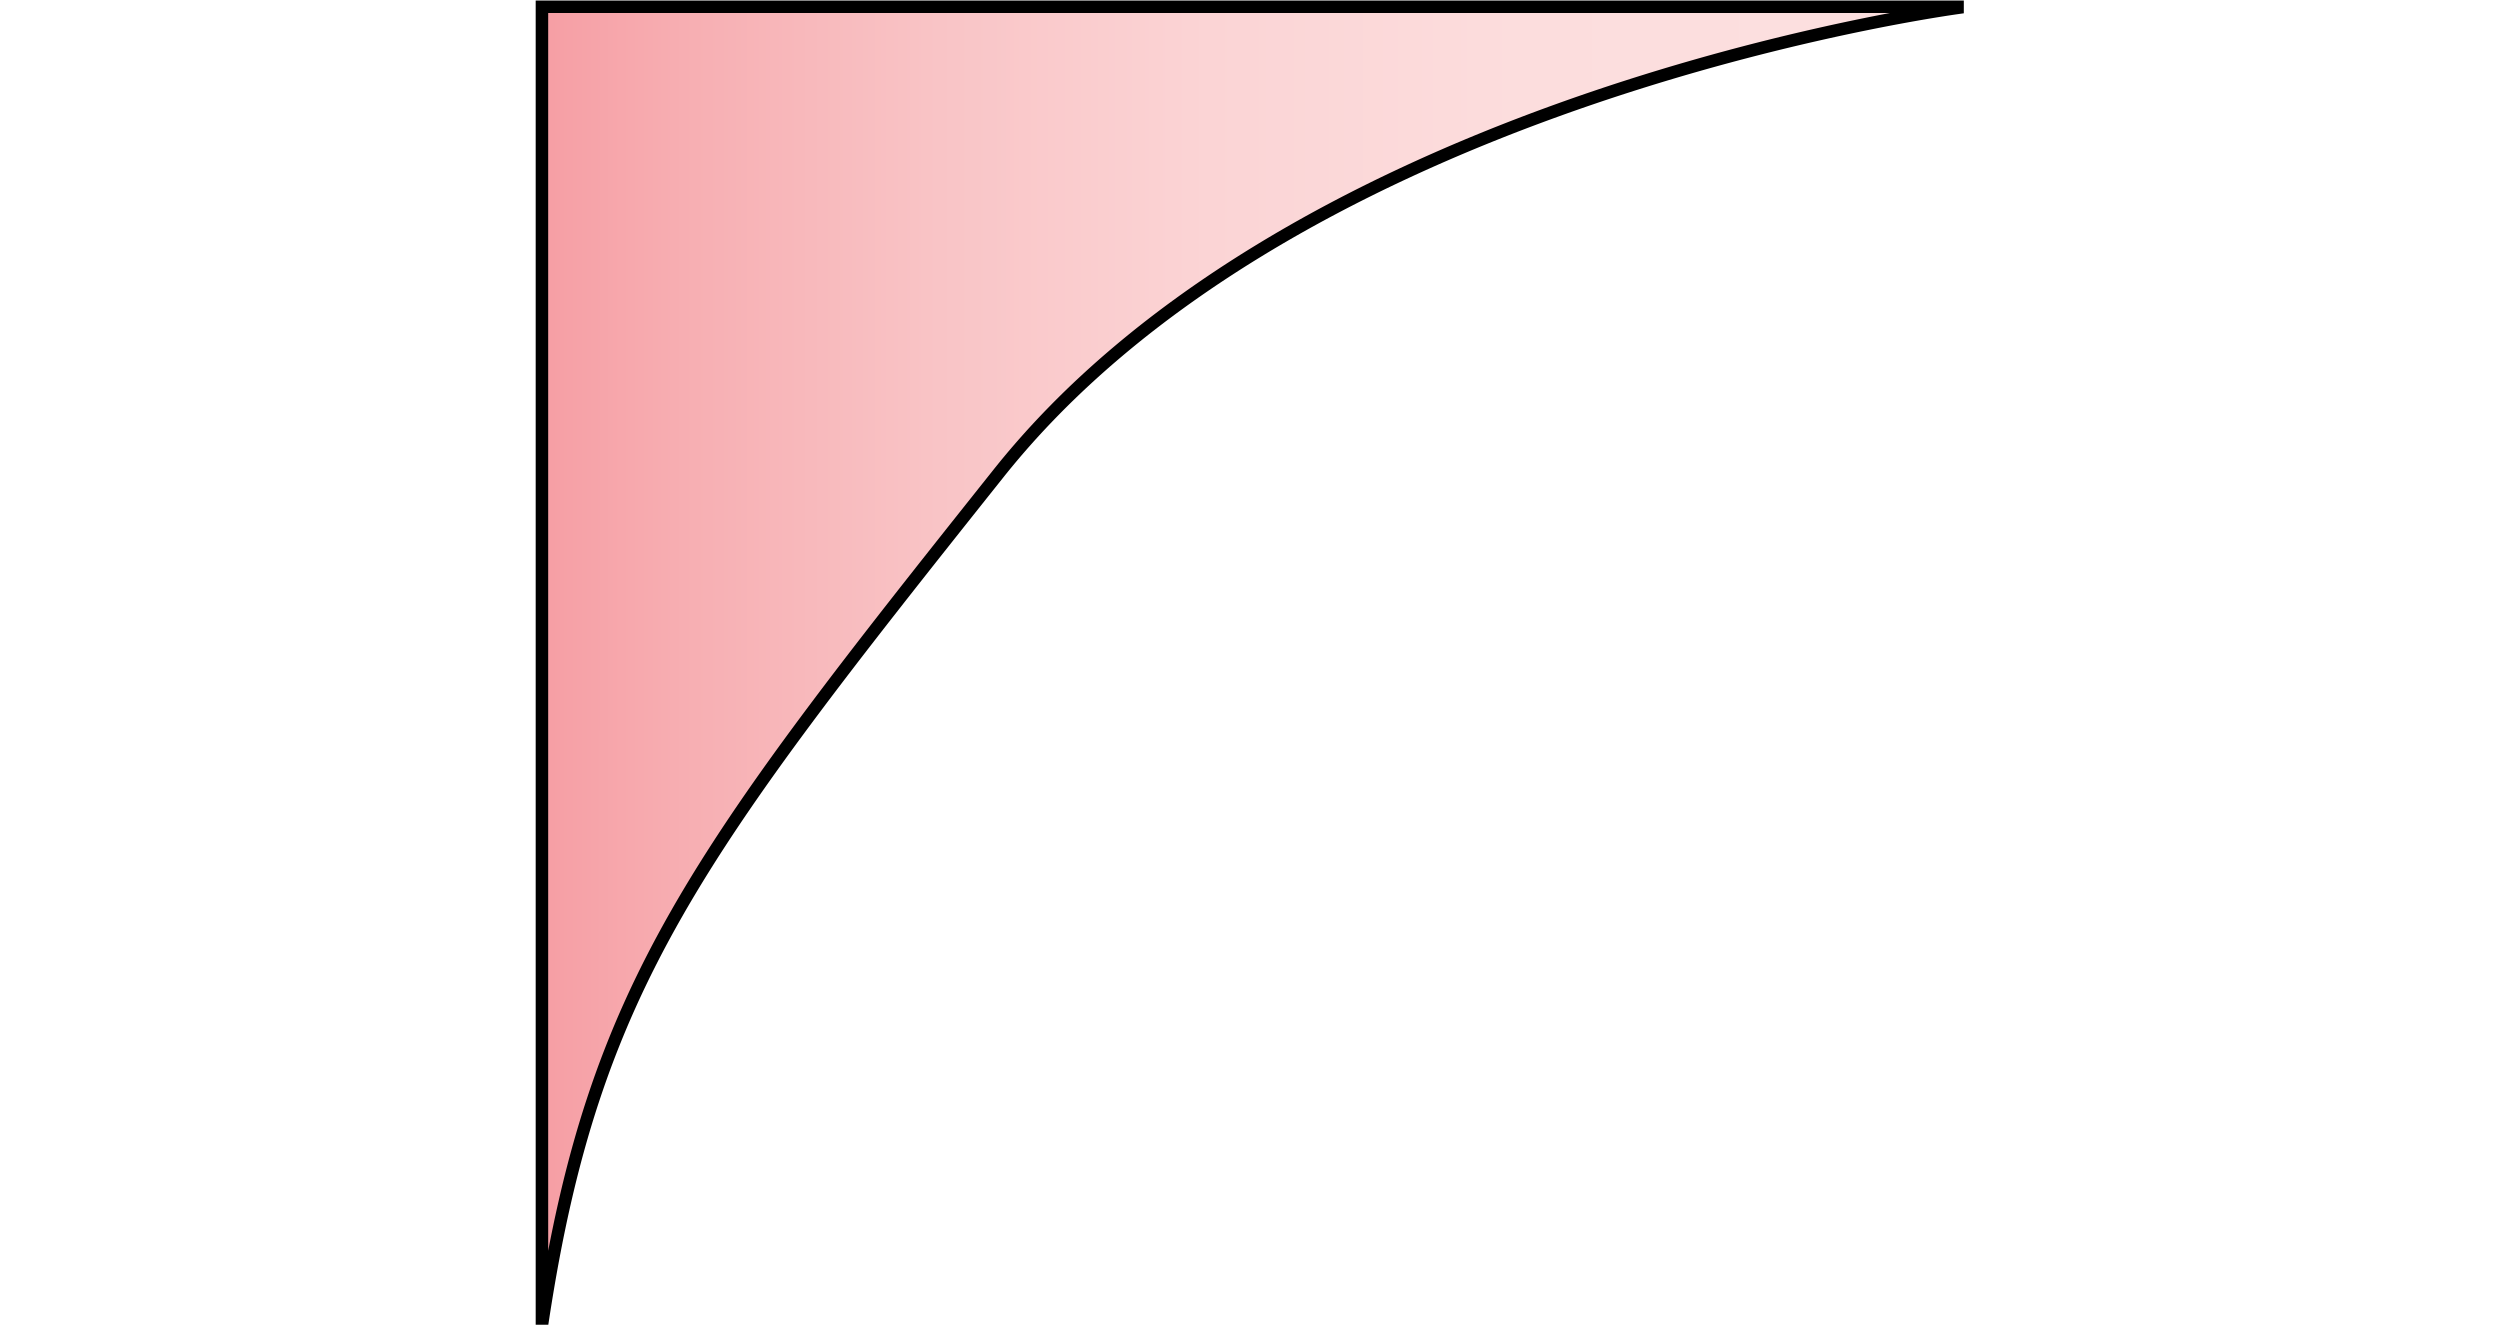 <svg xmlns="http://www.w3.org/2000/svg" width= "200px" xmlns:xlink="http://www.w3.org/1999/xlink" viewBox="0 0 114.29 106.02"><defs><style>.cls-1{stroke:#000;stroke-miterlimit:10;fill:url(#linear-gradient);}</style><linearGradient id="linear-gradient" x1="0.5" y1="53.01" x2="113.79" y2="53.01" gradientUnits="userSpaceOnUse"><stop offset="0" stop-color="#f69ea4"/><stop offset="0.1" stop-color="#f7aeb2"/><stop offset="0.28" stop-color="#f9c4c6"/><stop offset="0.47" stop-color="#fbd4d5"/><stop offset="0.69" stop-color="#fcdddd"/><stop offset="1" stop-color="#fce0e0"/></linearGradient></defs><title>Asset 24</title><g id="Layer_2" data-name="Layer 2"><g id="Layer_2-2" data-name="Layer 2"><path class="cls-1" d="M.5,105.48V.54a0,0,0,0,1,0,0H113.75a0,0,0,0,1,0,.09c-6,.86-54,8.63-76.76,37.29C12.83,68.26,4.63,79,.58,105.48A0,0,0,0,1,.5,105.48Z"/></g></g></svg>